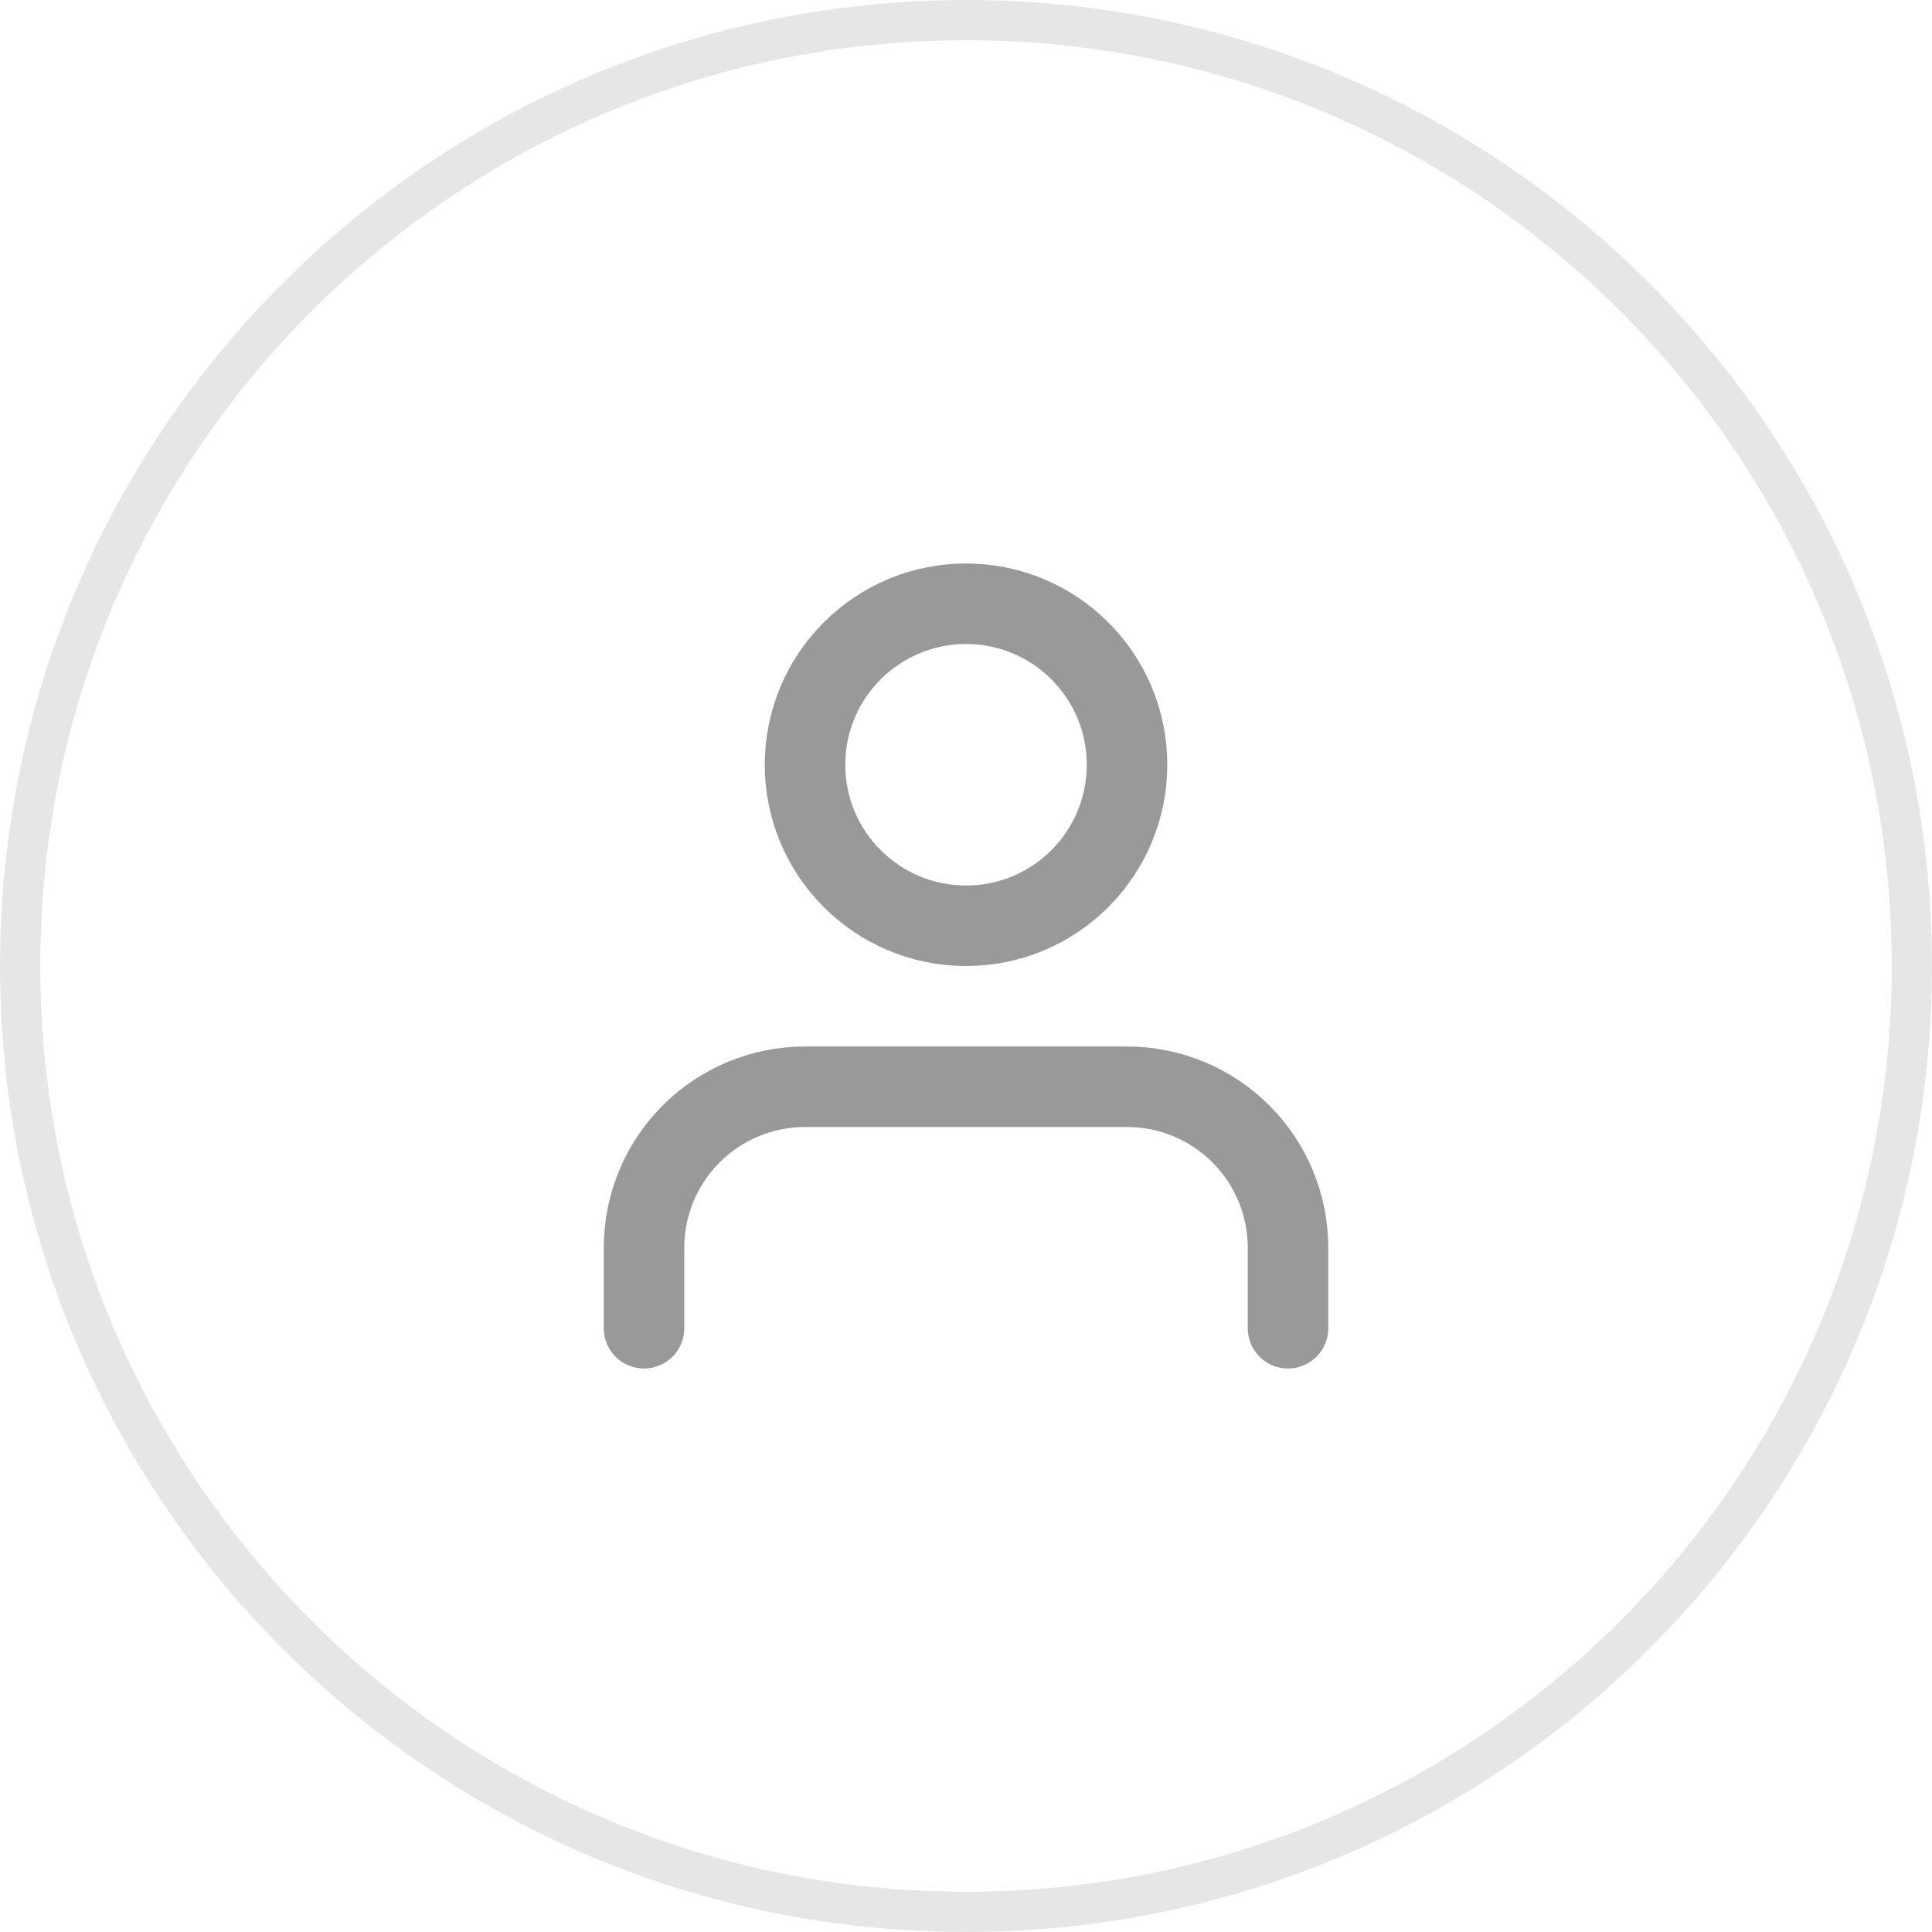 <svg width="40" height="40" viewBox="0 0 40 40" fill="none" xmlns="http://www.w3.org/2000/svg">
<path d="M20 39.583C9.184 39.583 0.417 30.816 0.417 20C0.417 9.184 9.184 0.417 20 0.417C30.816 0.417 39.583 9.184 39.583 20C39.583 30.816 30.816 39.583 20 39.583Z" stroke="black" stroke-opacity="0.1" stroke-width="0.833"/>
<path d="M26.667 27.5V25.833C26.667 24.949 26.316 24.101 25.691 23.476C25.066 22.851 24.218 22.5 23.334 22.5H16.667C15.783 22.5 14.935 22.851 14.31 23.476C13.685 24.101 13.334 24.949 13.334 25.833V27.5M23.334 15.833C23.334 17.674 21.842 19.167 20.001 19.167C18.16 19.167 16.667 17.674 16.667 15.833C16.667 13.992 18.16 12.5 20.001 12.5C21.842 12.5 23.334 13.992 23.334 15.833Z" stroke="black" stroke-opacity="0.4" stroke-width="1.667" stroke-linecap="round" stroke-linejoin="round"/>
</svg>
